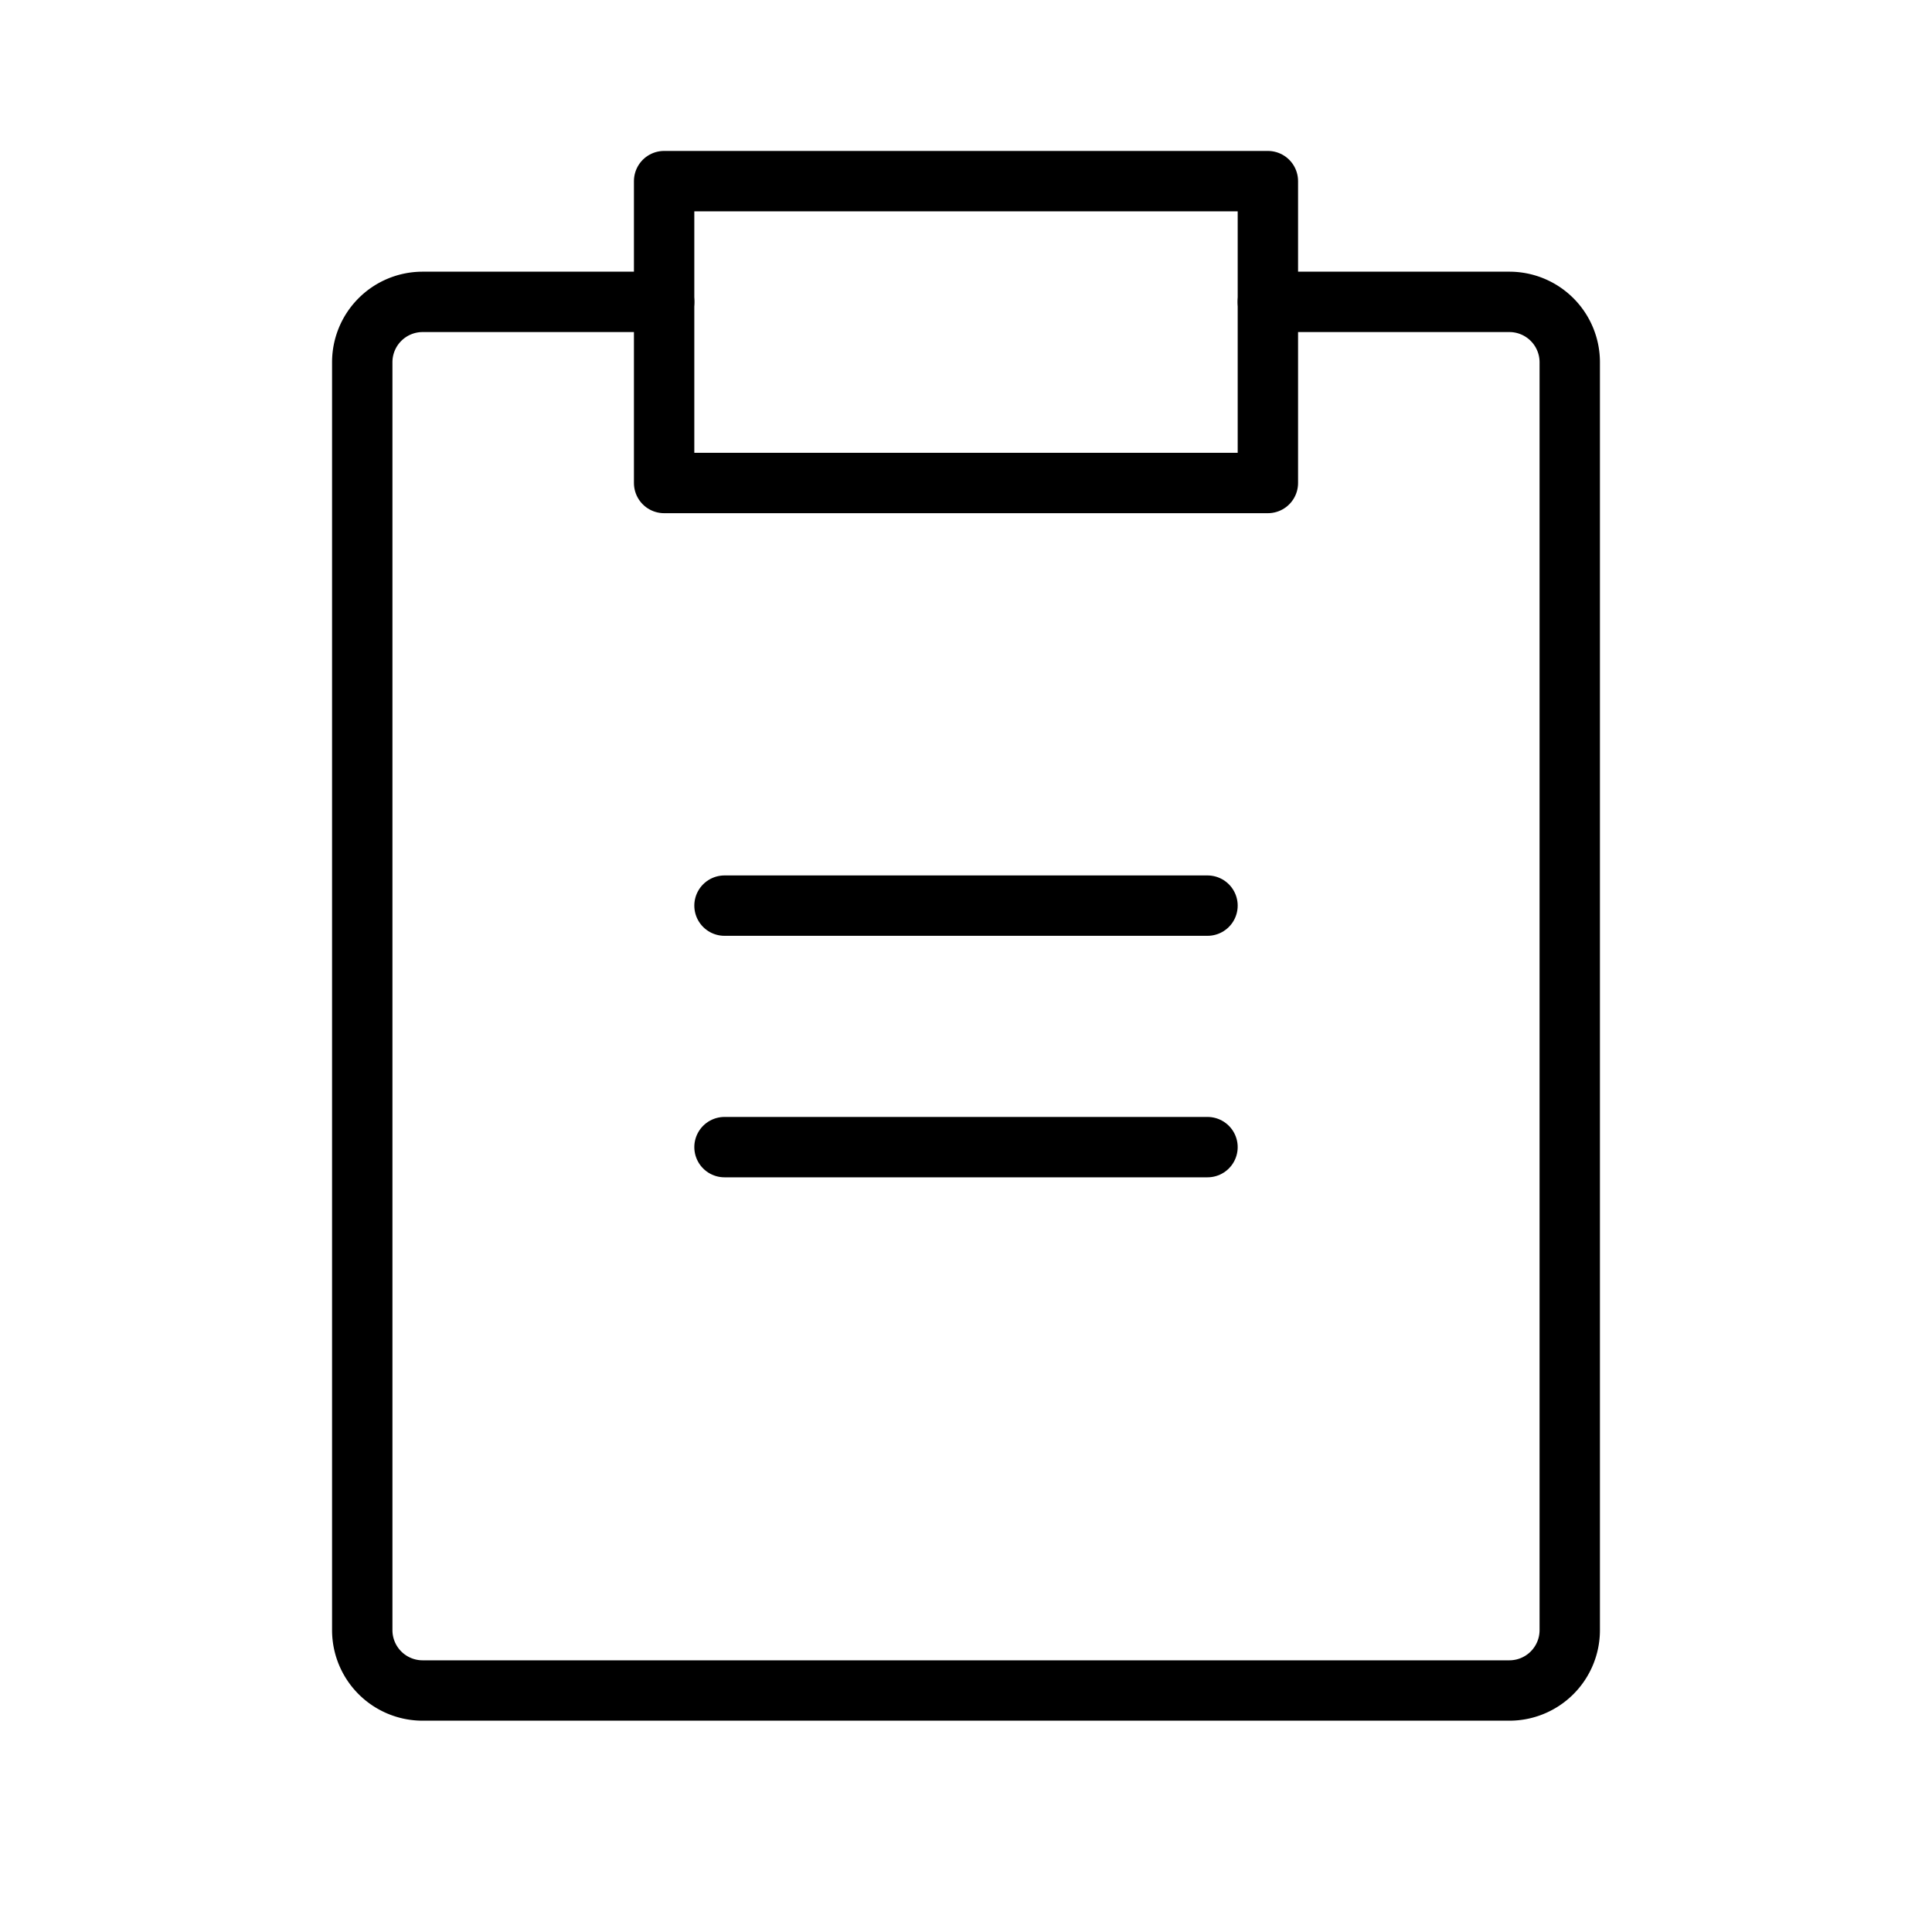 <svg id="Layer_1" data-name="Layer 1" xmlns="http://www.w3.org/2000/svg" viewBox="0 0 256 256">
  <rect width="256" height="256" fill="none"/>
  <rect x="88" y="24" width="80" height="40" stroke-width="8" stroke="#000" stroke-linecap="round" stroke-linejoin="round" fill="none"/>
  <path d="M168,40h32a8,8,0,0,1,8,8V216a8,8,0,0,1-8,8H56a8,8,0,0,1-8-8V48a8,8,0,0,1,8-8H88" fill="none" stroke="#000" stroke-linecap="round" stroke-linejoin="round" stroke-width="8"/>
  <line x1="96" y1="152" x2="160" y2="152" fill="none" stroke="#000" stroke-linecap="round" stroke-linejoin="round" stroke-width="8"/>
  <line x1="96" y1="120" x2="160" y2="120" fill="none" stroke="#000" stroke-linecap="round" stroke-linejoin="round" stroke-width="8"/>
</svg>
